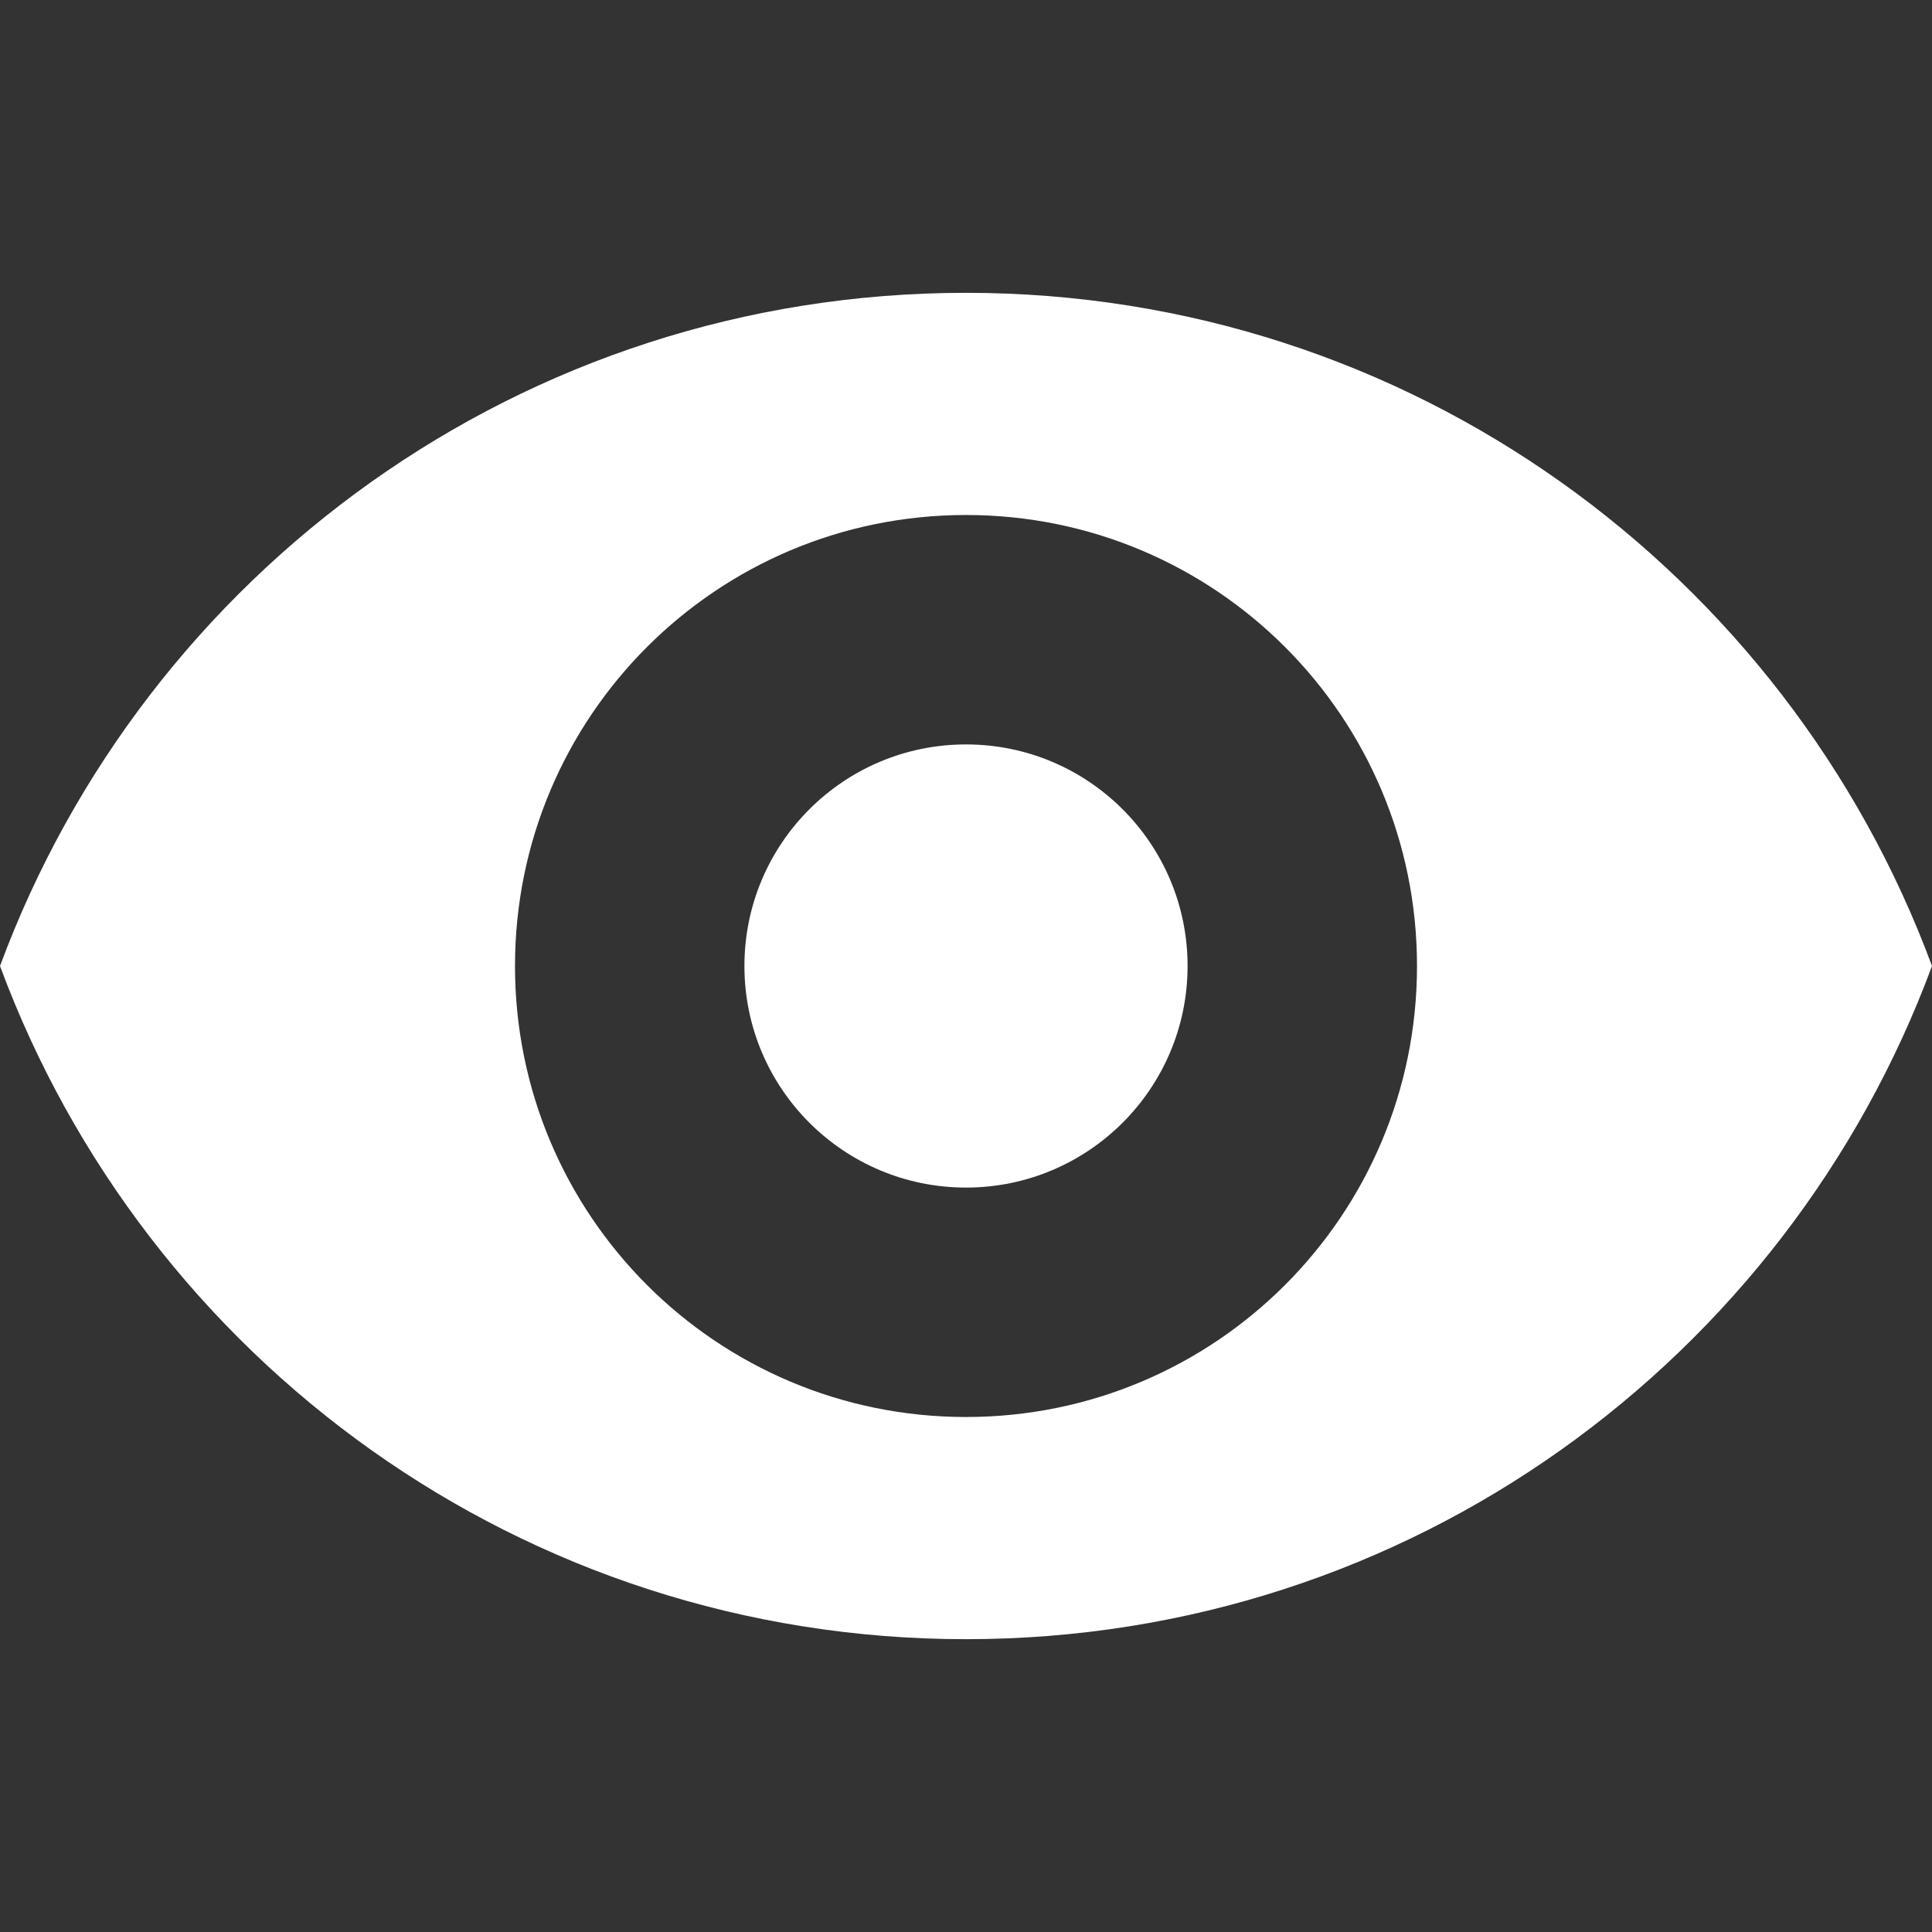 <?xml version="1.0" encoding="utf-8"?>
<!-- Generator: Adobe Illustrator 25.2.1, SVG Export Plug-In . SVG Version: 6.00 Build 0)  -->
<svg version="1.1" id="Layer_1" xmlns="http://www.w3.org/2000/svg" xmlns:xlink="http://www.w3.org/1999/xlink" x="0px" y="0px"
	 viewBox="0 0 32 32" style="enable-background:new 0 0 32 32;" xml:space="preserve">
<rect x="0" y="0" width="32" height="32" fill="#333333" stroke="none"/>
<style type="text/css">
	.st0{fill:#FFFFFF;}
</style>
<path class="st0" d="M16,4.85C8.65,4.85,2.41,9.49,0,16c2.41,6.51,8.65,11.15,16,11.15S29.59,22.51,32,16
	C29.59,9.49,23.35,4.85,16,4.85z M16,23.47c-4.13,0-7.47-3.34-7.47-7.47S11.87,8.53,16,8.53s7.47,3.34,7.47,7.47
	S20.13,23.47,16,23.47z"/>
<circle class="st0" cx="16" cy="16" r="3.67"/>
</svg>
